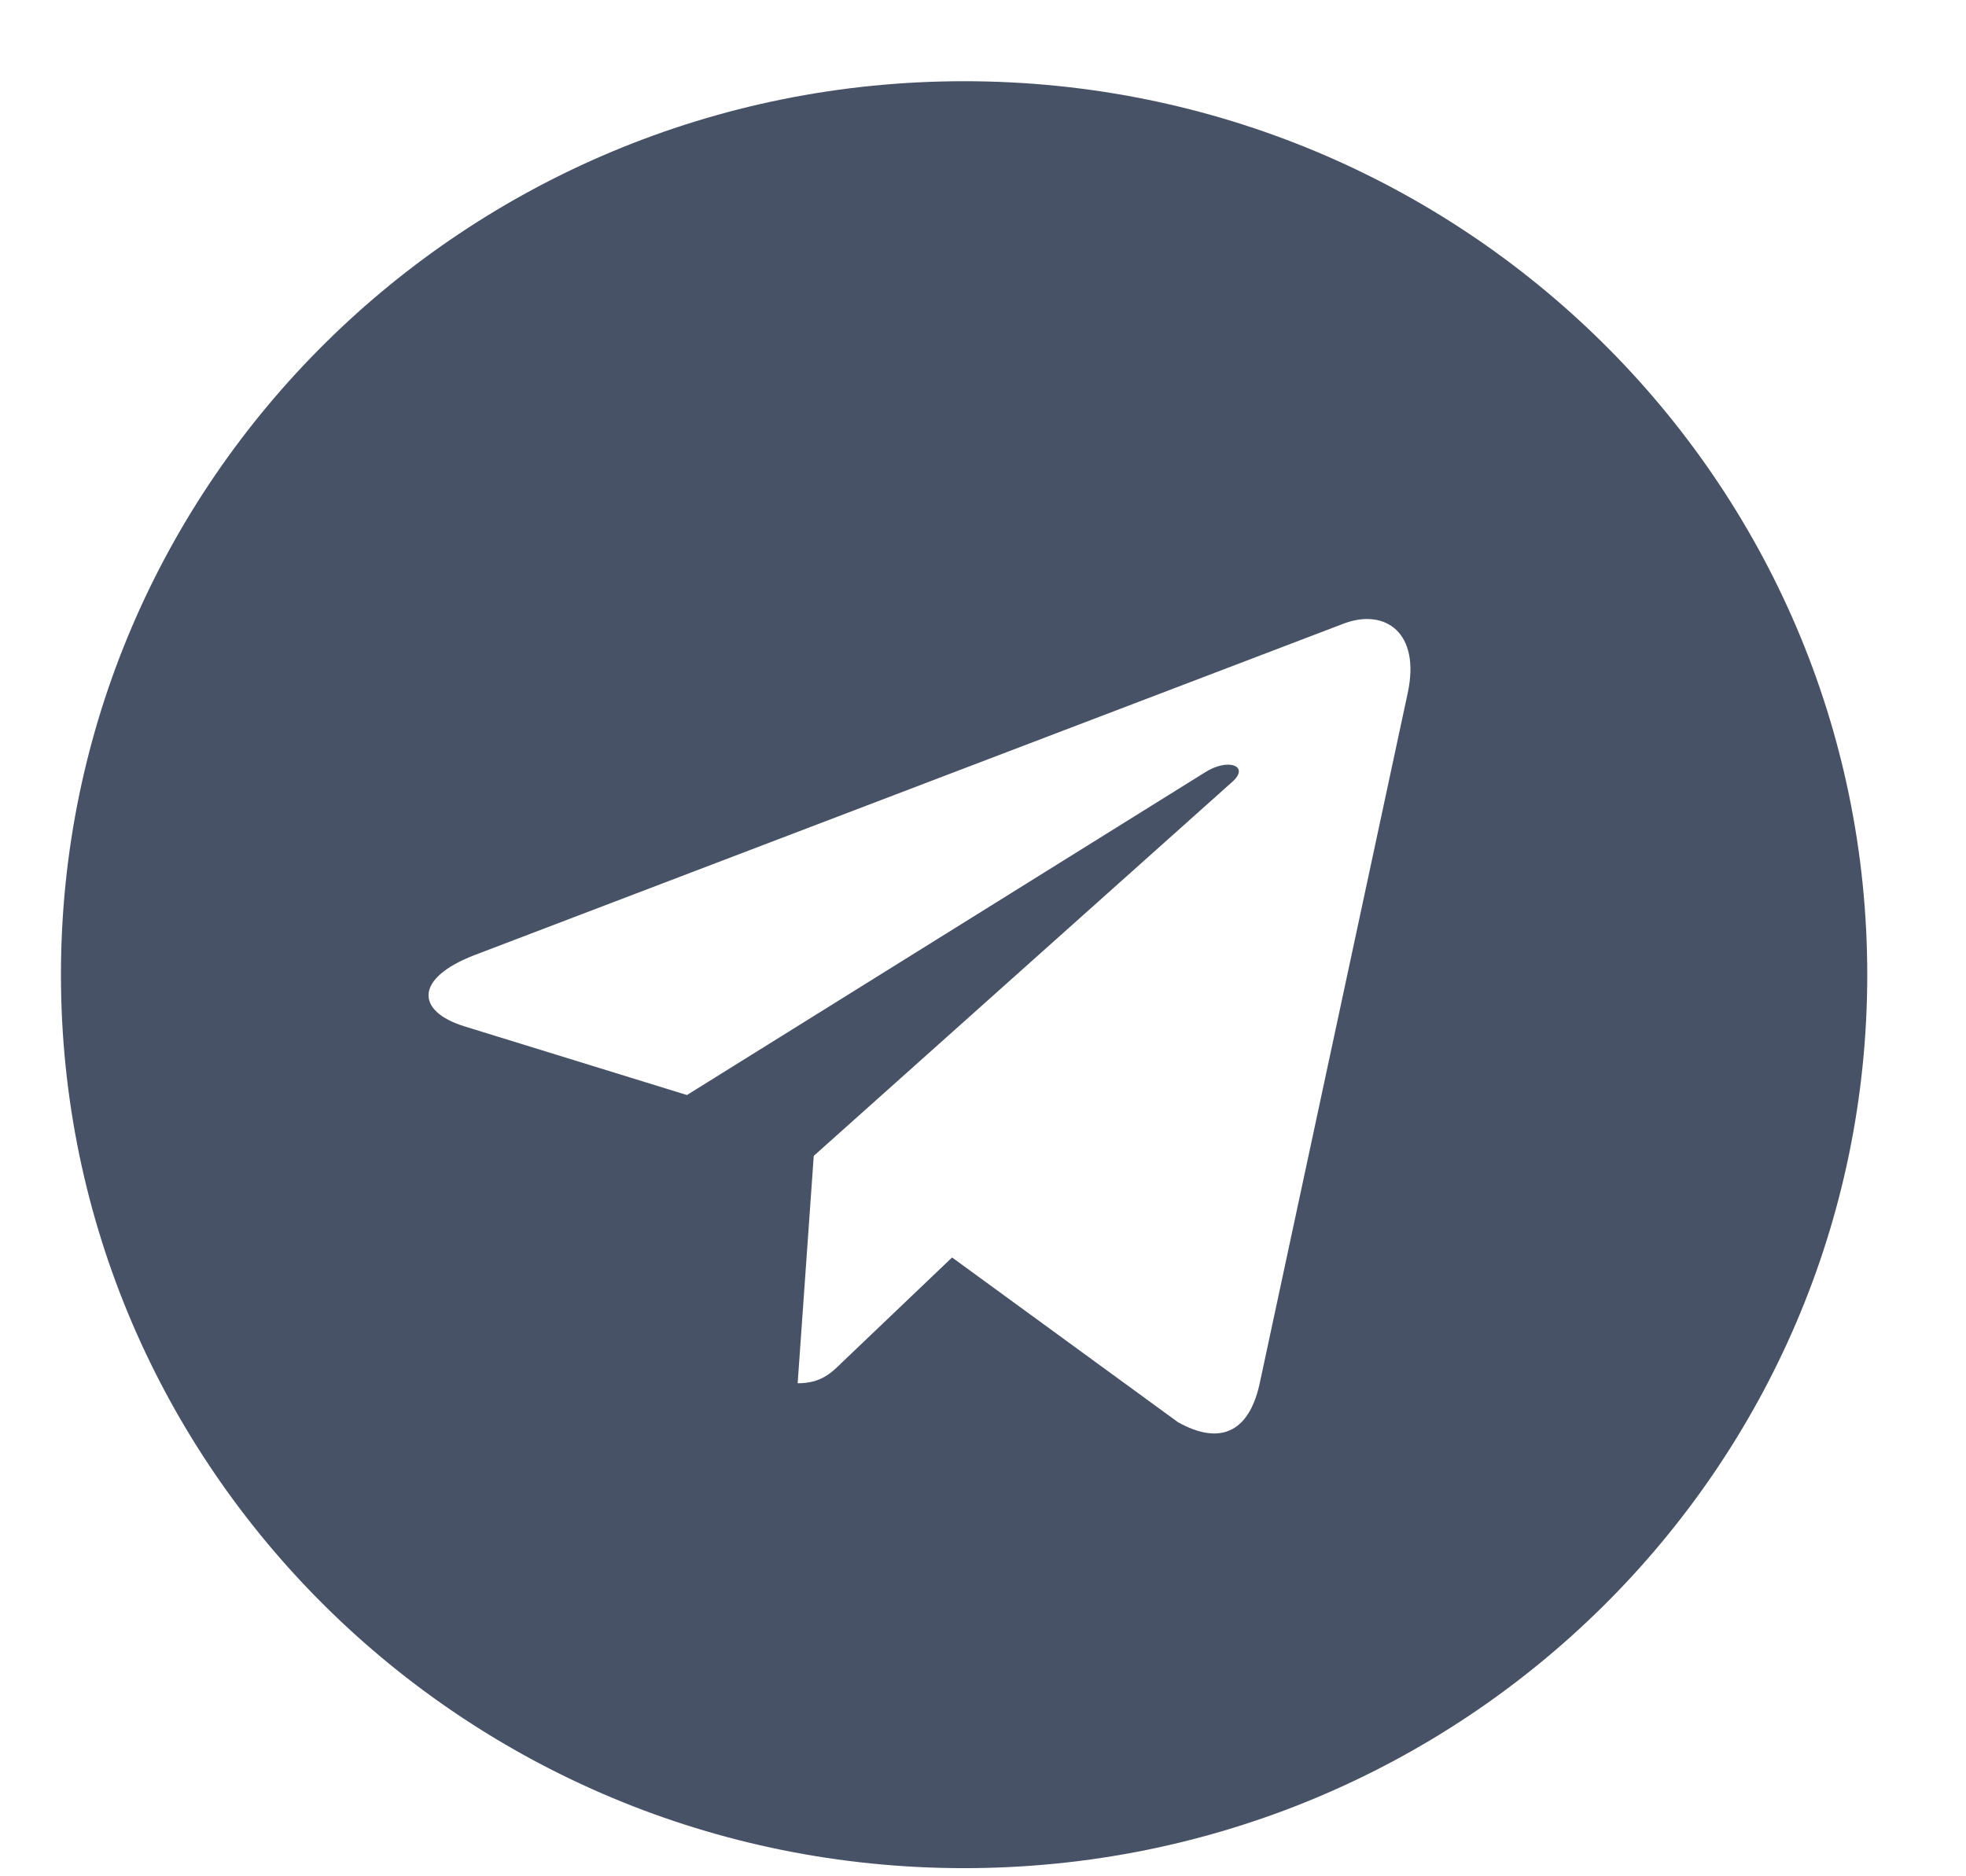 <?xml version="1.0" encoding="UTF-8"?>
<svg width="22px" height="21px" viewBox="0 0 22 21" version="1.1" xmlns="http://www.w3.org/2000/svg" xmlns:xlink="http://www.w3.org/1999/xlink">
    <title>Telegram icon</title>
    <defs>
        <filter color-interpolation-filters="auto" id="filter-1">
            <feColorMatrix in="SourceGraphic" type="matrix" values="0 0 0 0 0.427 0 0 0 0 0.447 0 0 0 0 0.471 0 0 0 1 0"></feColorMatrix>
        </filter>
    </defs>
    <g id="域名" stroke="none" stroke-width="1" fill="none" fill-rule="evenodd">
        <g transform="translate(-947, -2366)" id="底部">
            <g transform="translate(0, 2282)">
                <g id="编组-14" transform="translate(847, 37)">
                    <g id="Telegram-icon" transform="translate(0, 47.909)" filter="url(#filter-1)">
                        <g transform="translate(100.682, 0)">
                            <path d="M10.107,0 C4.524,0 0,4.476 0,10 C0,15.524 4.524,20 10.107,20 C15.69,20 20.213,15.524 20.213,10 C20.213,4.476 15.69,0 10.107,0 Z M15.07,6.851 L13.412,14.585 C13.289,15.133 12.959,15.266 12.499,15.008 L9.972,13.165 L8.754,14.327 C8.619,14.46 8.505,14.573 8.244,14.573 L8.424,12.028 L13.106,7.843 C13.31,7.665 13.061,7.565 12.792,7.742 L7.005,11.347 L4.511,10.577 C3.969,10.407 3.957,10.04 4.625,9.782 L14.369,6.065 C14.822,5.903 15.217,6.173 15.07,6.851 Z" fill="#485266" fill-rule="nonzero"></path>
                        </g>
                    </g>
                </g>
            </g>
        </g>
    </g>
</svg>